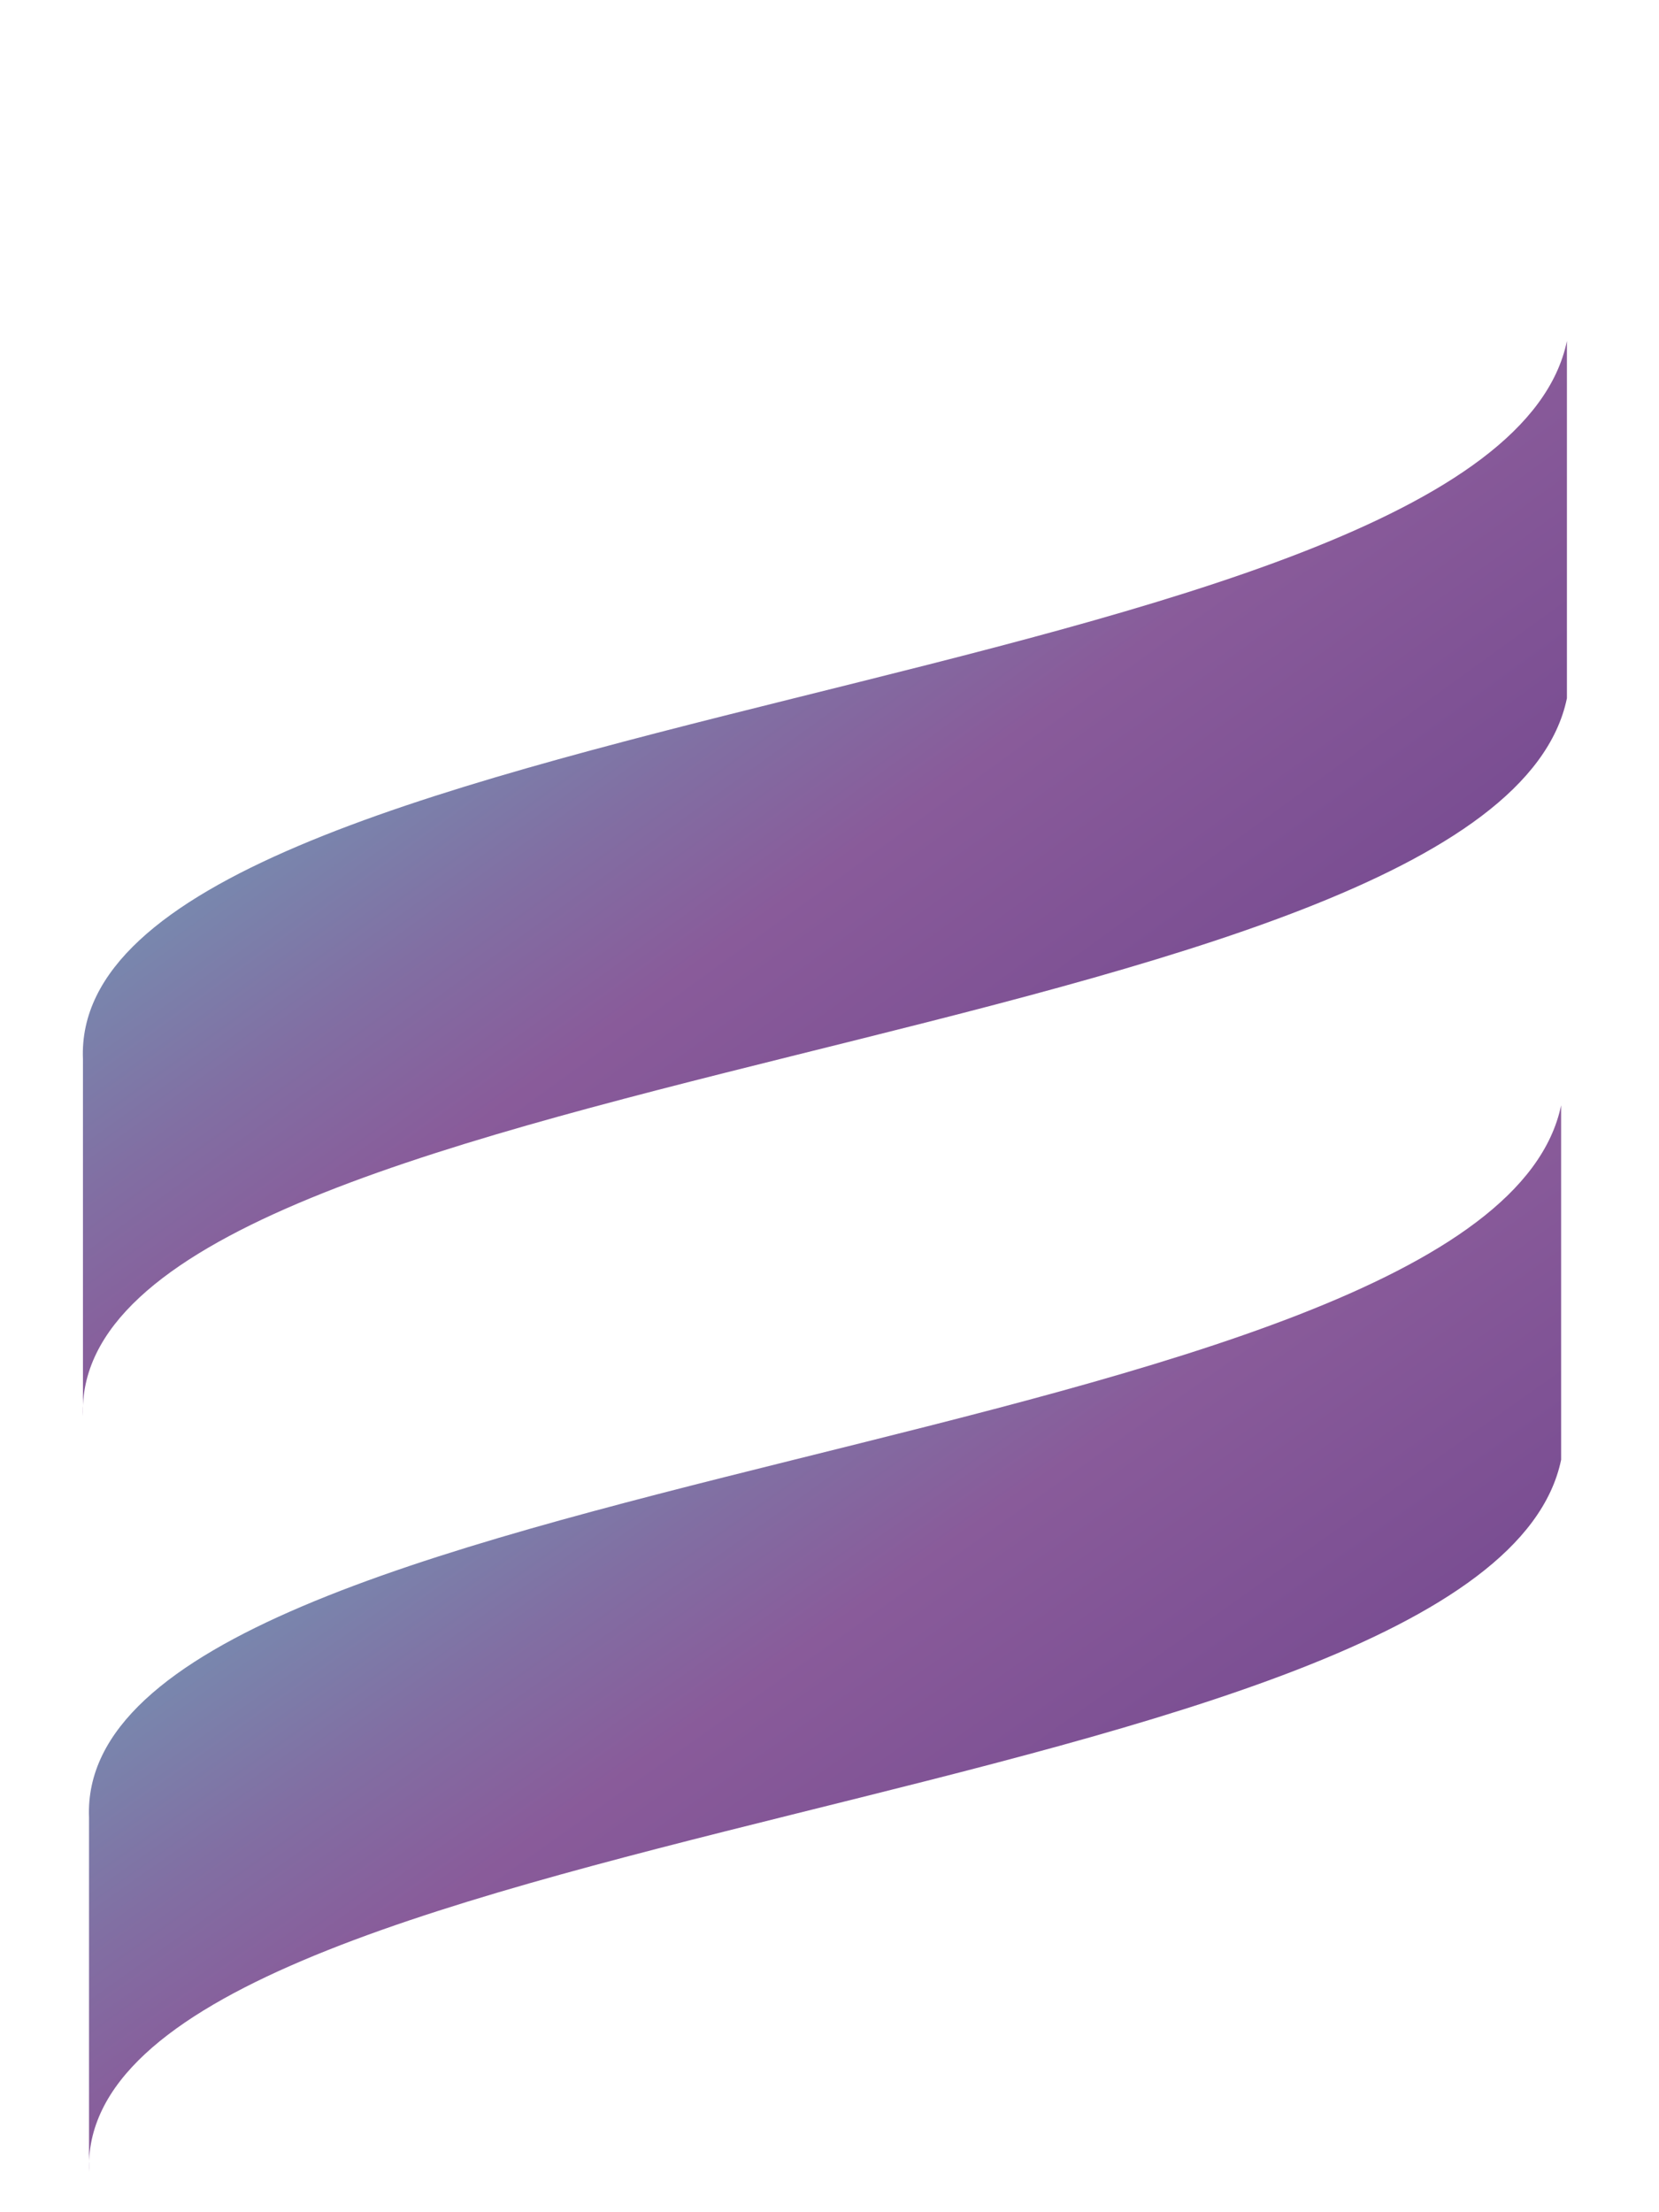 <svg viewBox="0 0 60 80" xmlns="http://www.w3.org/2000/svg">
  <defs>
    <linearGradient
      id="favicon-gradient"
      x1="0%"
      y1="0%"
      x2="100%"
      y2="100%"
    >
      <stop offset="3%" stop-color="#5fcfcf" />
      <stop offset="18%" stop-color="#6ea5bb" />
      <stop offset="40%" stop-color="#816fa3" />
      <stop offset="50%" stop-color="#895b9a" />
      <stop offset="100%" stop-color="#623886" />
    </linearGradient>
  </defs>

  <g transform="translate(3,2)">
    <path
      fill="url(#favicon-gradient)"
      d="M 0,36.3 C -0.53,23.38 51.02,23.13 53.67,10.33 V 23.25 C 51.02,36.05 -0.53,36.3 0,49.22 Z"
    />
    <path
      fill="url(#favicon-gradient)"
      d="M 0.22,63.73 C -0.31,50.91 50.82,50.67 53.46,37.97 V 50.79 C 50.82,63.48 -0.31,63.73 0.22,76.54 V 63.72 Z"
    />
  </g>
</svg>
